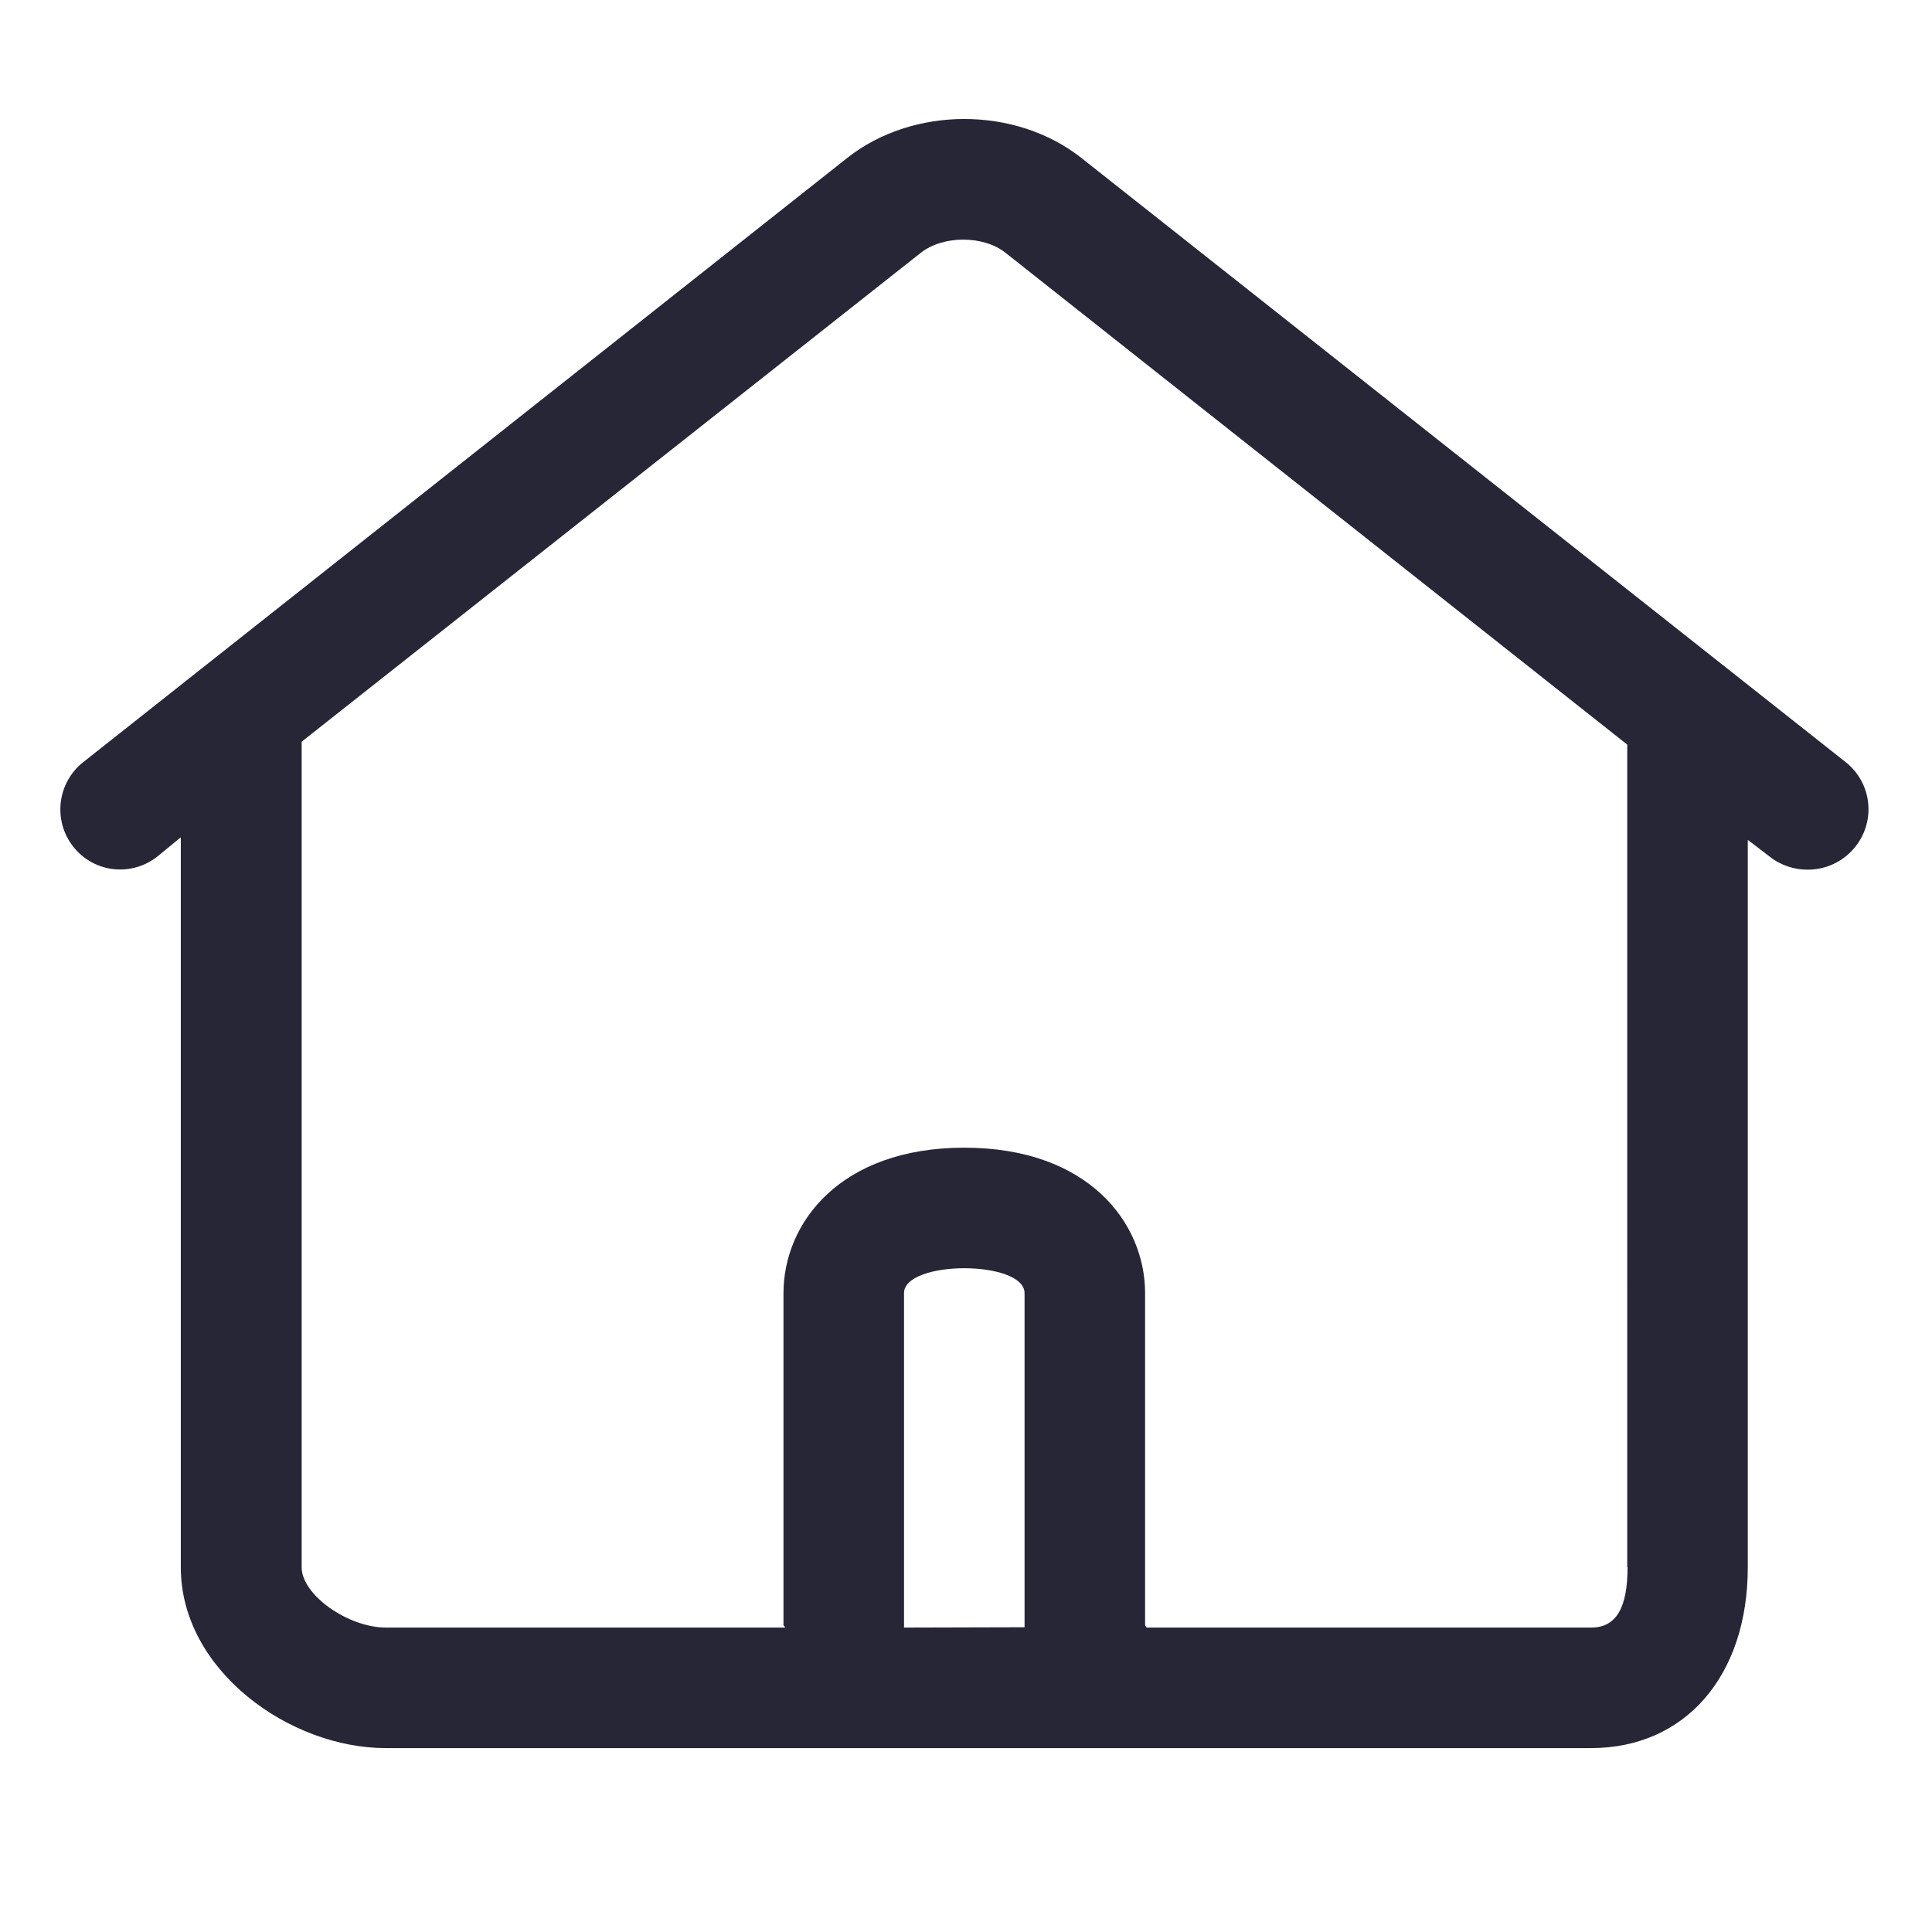 <?xml version="1.0" standalone="no"?><!DOCTYPE svg PUBLIC "-//W3C//DTD SVG 1.1//EN" "http://www.w3.org/Graphics/SVG/1.1/DTD/svg11.dtd"><svg width="200" height="200" viewBox="0 0 200 200" version="1.1" xmlns="http://www.w3.org/2000/svg" xmlns:xlink="http://www.w3.org/1999/xlink"><defs><style type="text/css"><![CDATA[

]]></style></defs><g class="transform-group"><g transform="scale(0.195, 0.195)"><path d="M979.792 404.577 574.183 83.943c-34.919-27.694-89.619-27.694-124.538 0L44.208 404.577c-13.933 11.009-16.169 31.135-5.332 44.896s30.619 16.169 44.552 5.332l12.557-10.321 0 387.548c0 54.873 57.969 95.984 108.713 95.984l639.892 0c50.228 0 83.255-38.531 83.255-95.984L927.844 445.861l11.697 8.945c5.848 4.644 13.073 6.881 20.126 6.881 9.461 0 18.922-4.128 25.286-12.213C995.962 435.712 993.726 415.586 979.792 404.577zM479.919 864.027 479.919 686.508c0-8.773 15.997-13.245 31.995-13.245s31.995 4.472 31.995 13.245l0 177.347L479.919 864.027 479.919 864.027zM864.027 832.032c0 21.158-5.848 31.995-19.266 31.995L608.586 864.027c0-0.516-0.688-0.86-0.688-1.376L607.898 686.508c0-37.155-29.93-77.234-95.984-77.234s-95.984 40.079-95.984 77.234l0 176.142c0 0.516 0.86 0.86 0.86 1.376L204.869 864.027c-20.126 0-44.724-17.373-44.724-31.995L160.145 393.74 488.864 134.171c11.869-9.289 33.199-9.289 44.896 0l330.095 261.117L863.855 832.032z" fill="#272636"></path></g></g></svg>